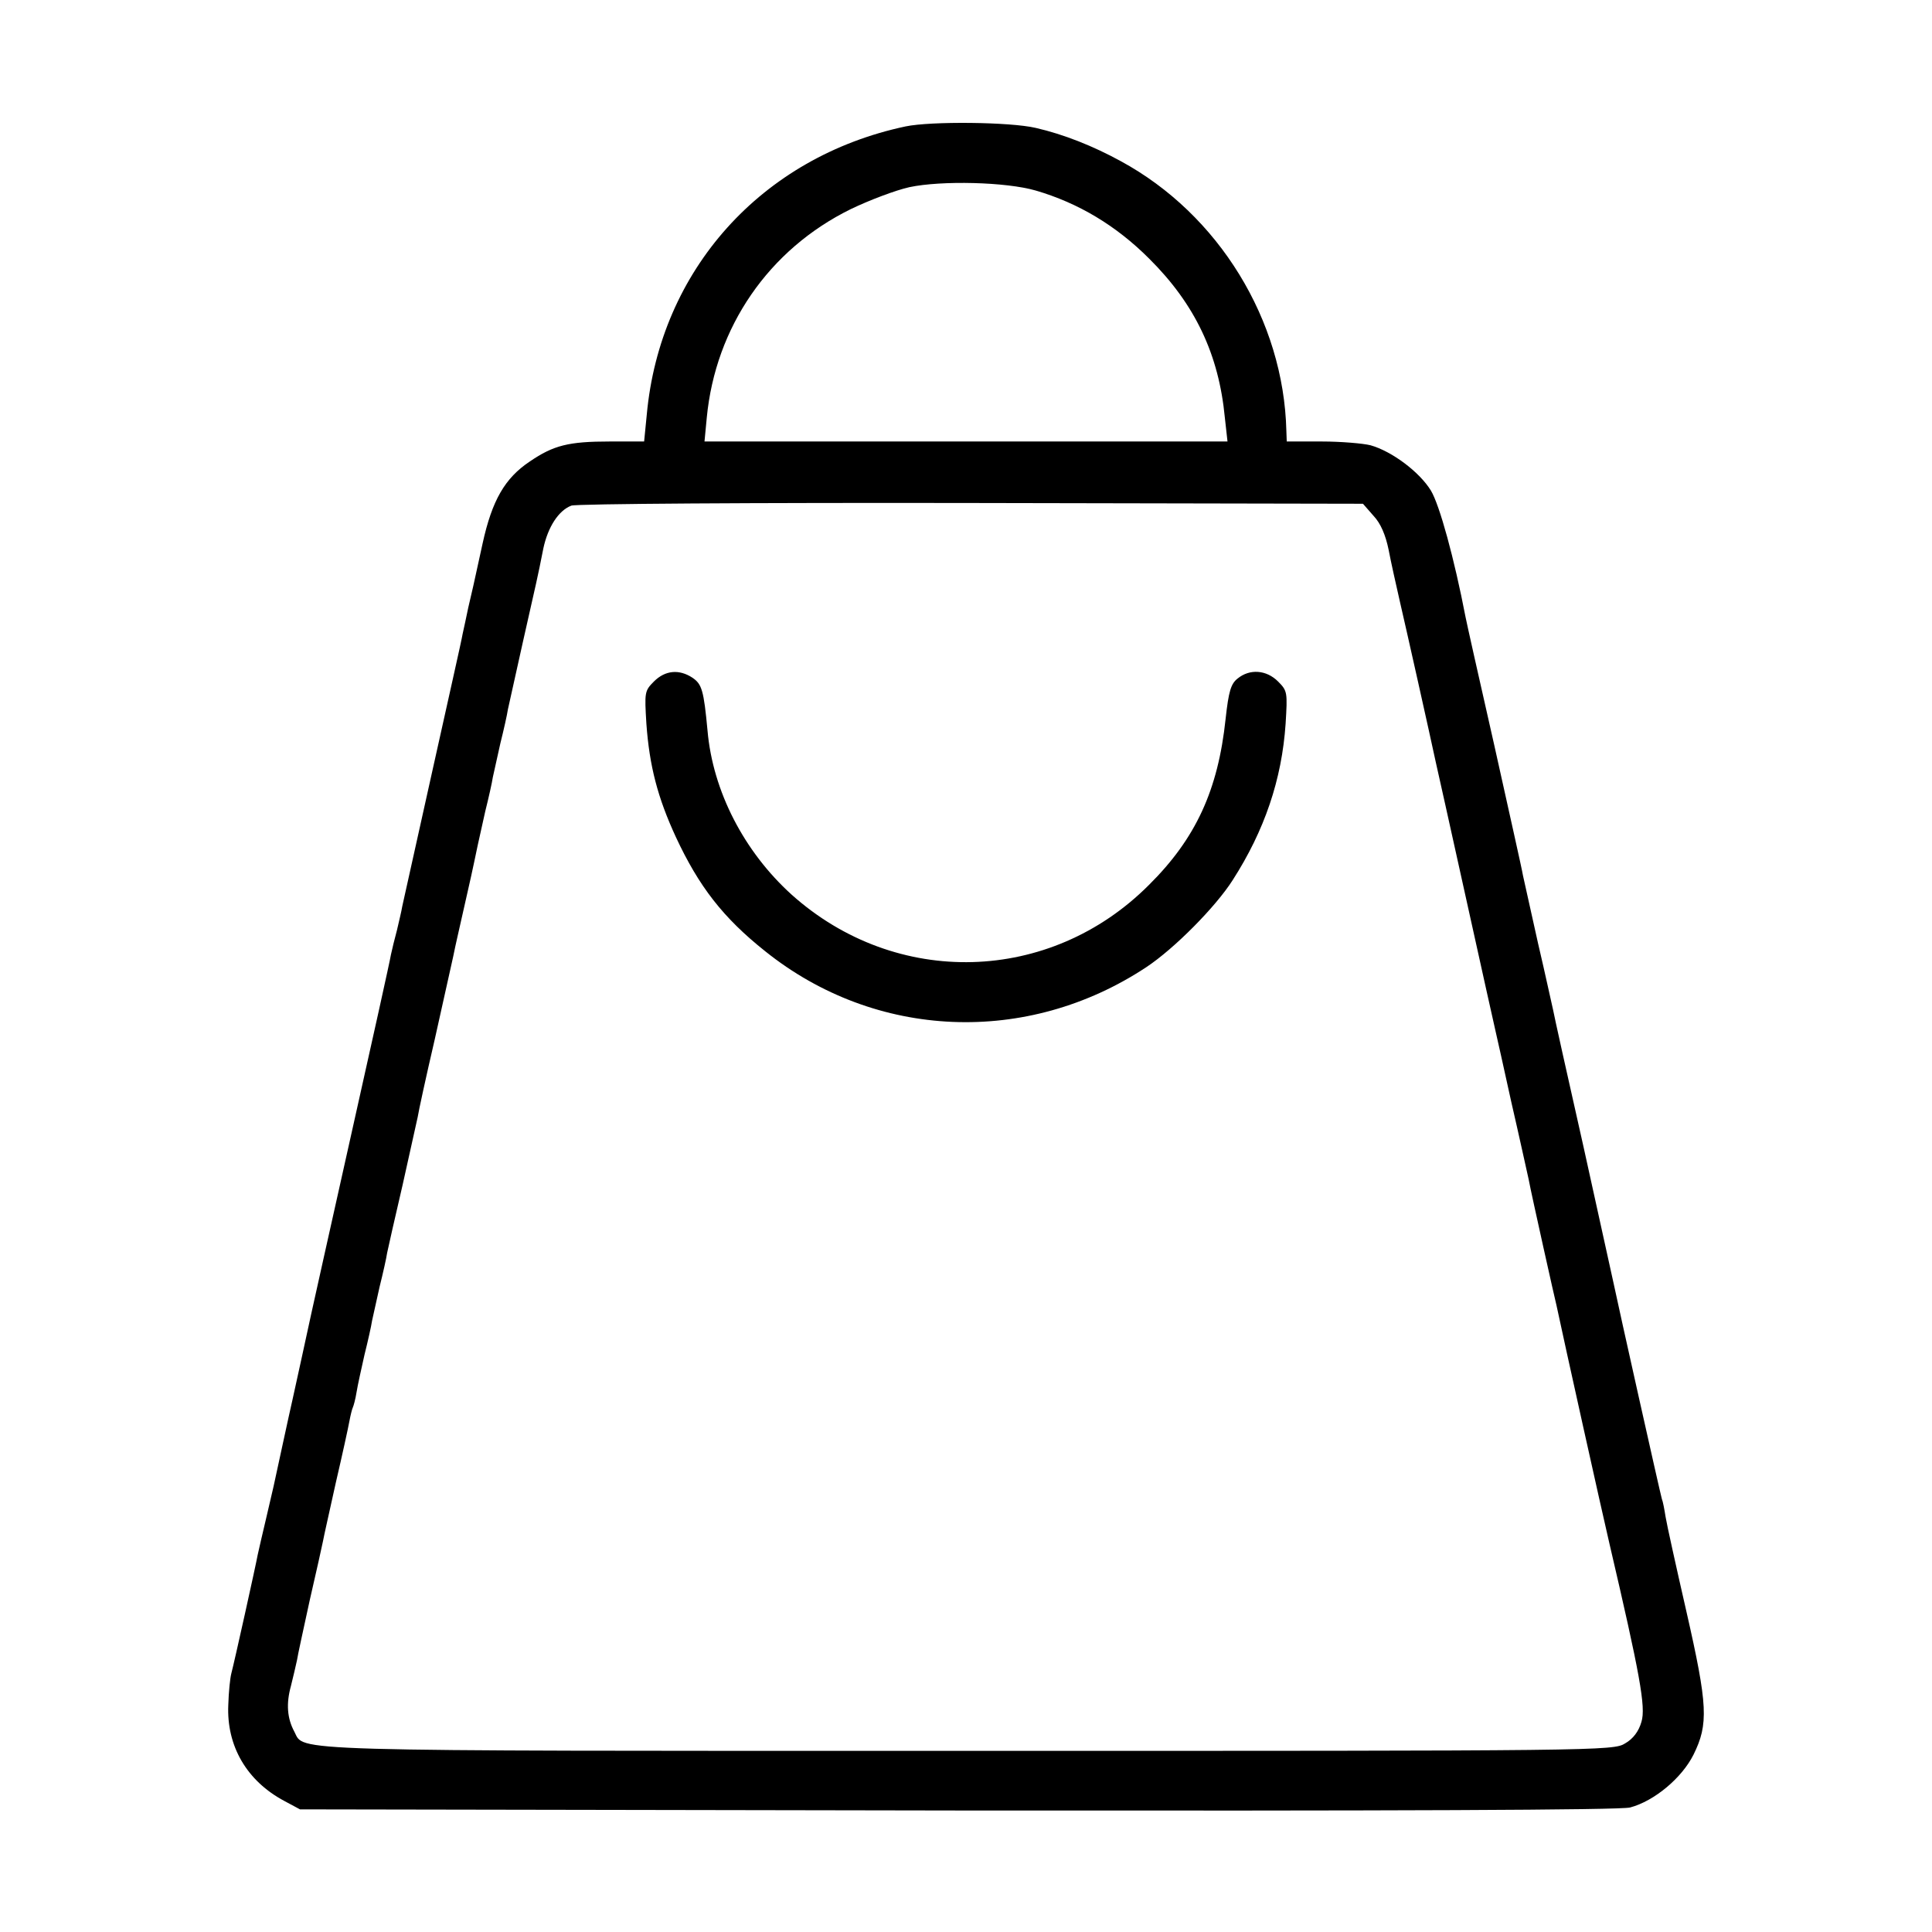 <?xml version="1.0" standalone="no"?>
<!DOCTYPE svg PUBLIC "-//W3C//DTD SVG 20010904//EN"
 "http://www.w3.org/TR/2001/REC-SVG-20010904/DTD/svg10.dtd">
<svg version="1.0" xmlns="http://www.w3.org/2000/svg"
 width="512pt" height="512pt" viewBox="0 0 512 512"
 preserveAspectRatio="xMidYMid meet">
<g transform="translate(0,512) scale(0.1,-0.1)"
fill="#000000" stroke="none">
<path d="M2400 4785 c-382 -81 -651 -381 -686 -764 l-7 -71 -91 0 c-109 0
-149 -10 -212 -53 -66 -44 -100 -103 -125 -217 -27 -125 -26 -118 -38 -170 -5
-25 -12 -56 -15 -70 -2 -14 -39 -177 -80 -362 -41 -185 -77 -347 -80 -360 -2
-13 -9 -41 -14 -63 -6 -22 -13 -51 -16 -65 -2 -14 -50 -230 -106 -480 -56
-250 -103 -462 -105 -471 -5 -24 -46 -211 -50 -229 -6 -25 -46 -211 -50 -229
-2 -9 -11 -47 -20 -86 -9 -38 -19 -81 -22 -95 -5 -28 -62 -285 -70 -315 -3
-11 -7 -48 -8 -83 -5 -109 49 -202 149 -255 l41 -22 1744 -3 c1159 -1 1756 1
1781 8 64 17 137 78 168 140 40 81 38 130 -19 380 -27 118 -52 231 -55 250 -3
19 -7 41 -10 48 -4 13 -116 514 -128 572 -3 14 -39 177 -80 363 -42 186 -78
348 -80 360 -3 12 -20 92 -40 177 -19 85 -37 166 -40 180 -2 14 -37 169 -76
345 -40 176 -74 328 -76 339 -30 156 -69 298 -92 336 -30 49 -103 104 -160
120 -20 5 -79 10 -129 10 l-93 0 -1 28 c-7 293 -179 574 -439 715 -73 40 -151
71 -225 88 -68 16 -278 18 -345 4z m345 -170 c113 -33 213 -93 300 -180 122
-121 185 -254 201 -422 l7 -63 -693 0 -693 0 6 63 c23 240 164 446 382 553 50
24 119 50 155 58 85 18 256 14 335 -9z m895 -862 c19 -20 32 -51 40 -90 6 -32
20 -94 30 -138 15 -64 81 -359 95 -425 2 -8 38 -170 80 -360 42 -190 78 -352
80 -360 2 -8 20 -89 40 -180 21 -91 41 -183 46 -205 4 -22 22 -103 39 -180 17
-77 33 -147 35 -155 19 -90 121 -549 140 -630 81 -347 97 -434 85 -473 -7 -25
-22 -45 -43 -57 -31 -20 -65 -20 -1740 -20 -1841 0 -1759 -2 -1787 51 -19 35
-22 74 -9 121 6 24 13 54 16 68 2 14 18 86 34 160 17 74 33 145 35 156 2 12
18 82 34 155 17 73 33 146 36 163 3 16 7 32 9 36 2 4 7 22 10 41 3 19 13 63
21 99 9 36 18 76 20 90 3 14 12 54 20 90 9 36 18 76 20 90 3 14 21 95 41 180
19 85 37 166 40 180 2 14 22 106 45 205 22 99 44 198 49 220 9 44 9 41 39 175
12 52 23 106 26 120 3 14 12 54 20 90 9 36 18 76 20 90 3 14 12 54 20 90 9 36
18 76 20 90 3 14 21 95 40 180 37 164 38 166 54 247 12 56 40 100 74 113 11 5
488 8 1059 7 l1039 -2 28 -32z"/>
<path d="M1733 3314 c-25 -25 -25 -29 -20 -112 8 -112 30 -196 78 -300 61
-131 125 -214 237 -303 292 -234 694 -251 1010 -42 74 49 184 160 229 231 84
131 130 266 140 414 5 83 5 87 -20 112 -31 31 -75 34 -107 8 -18 -14 -24 -34
-32 -107 -20 -189 -79 -317 -203 -440 -262 -263 -670 -274 -947 -26 -126 114
-209 274 -223 435 -10 107 -15 123 -40 140 -35 23 -72 20 -102 -10z"/>
</g>
</svg>
